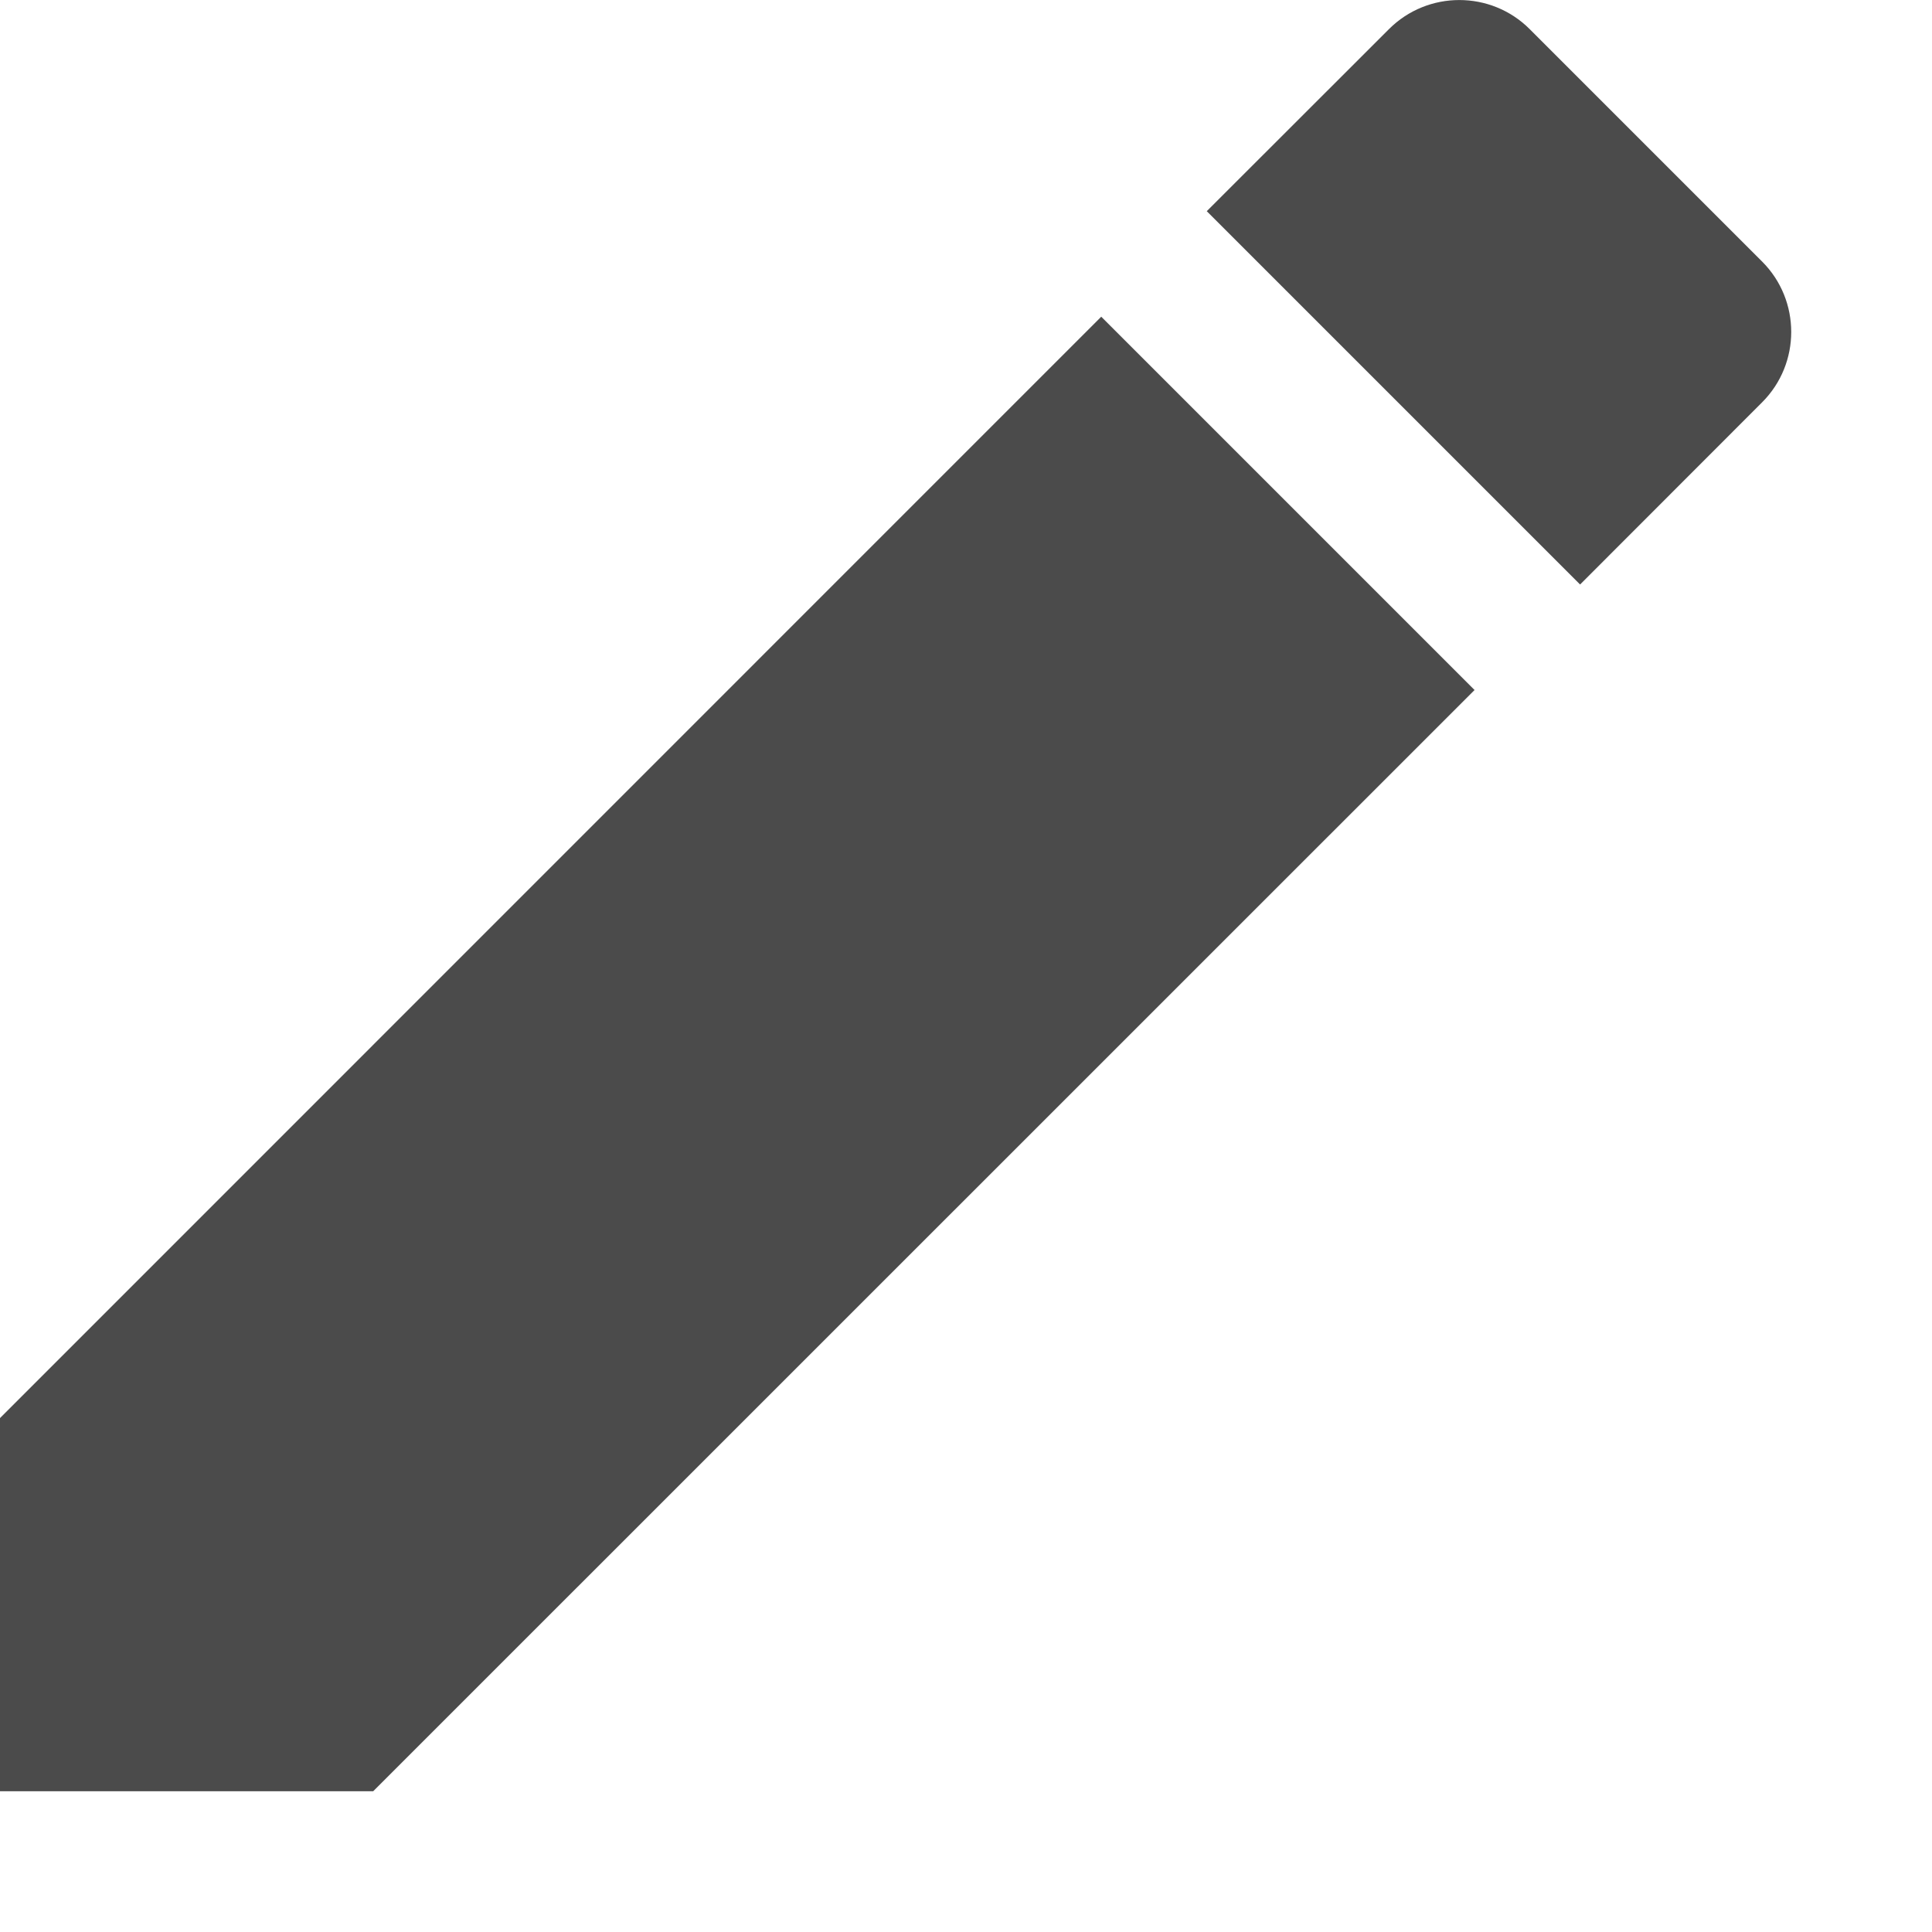 <svg width="13" height="13" viewBox="0 0 13 13" fill="none" xmlns="http://www.w3.org/2000/svg">
<path d="M0 9.542V12.053H2.511L9.922 4.643L7.41 2.131L0 9.542Z" fill="#4B4B4B"/>
<path d="M11.857 1.76L10.293 0.196C10.032 -0.065 9.607 -0.065 9.346 0.196L8.12 1.421L10.632 3.933L11.857 2.707C12.118 2.446 12.118 2.021 11.857 1.76Z" fill="#4B4B4B"/>
</svg>
